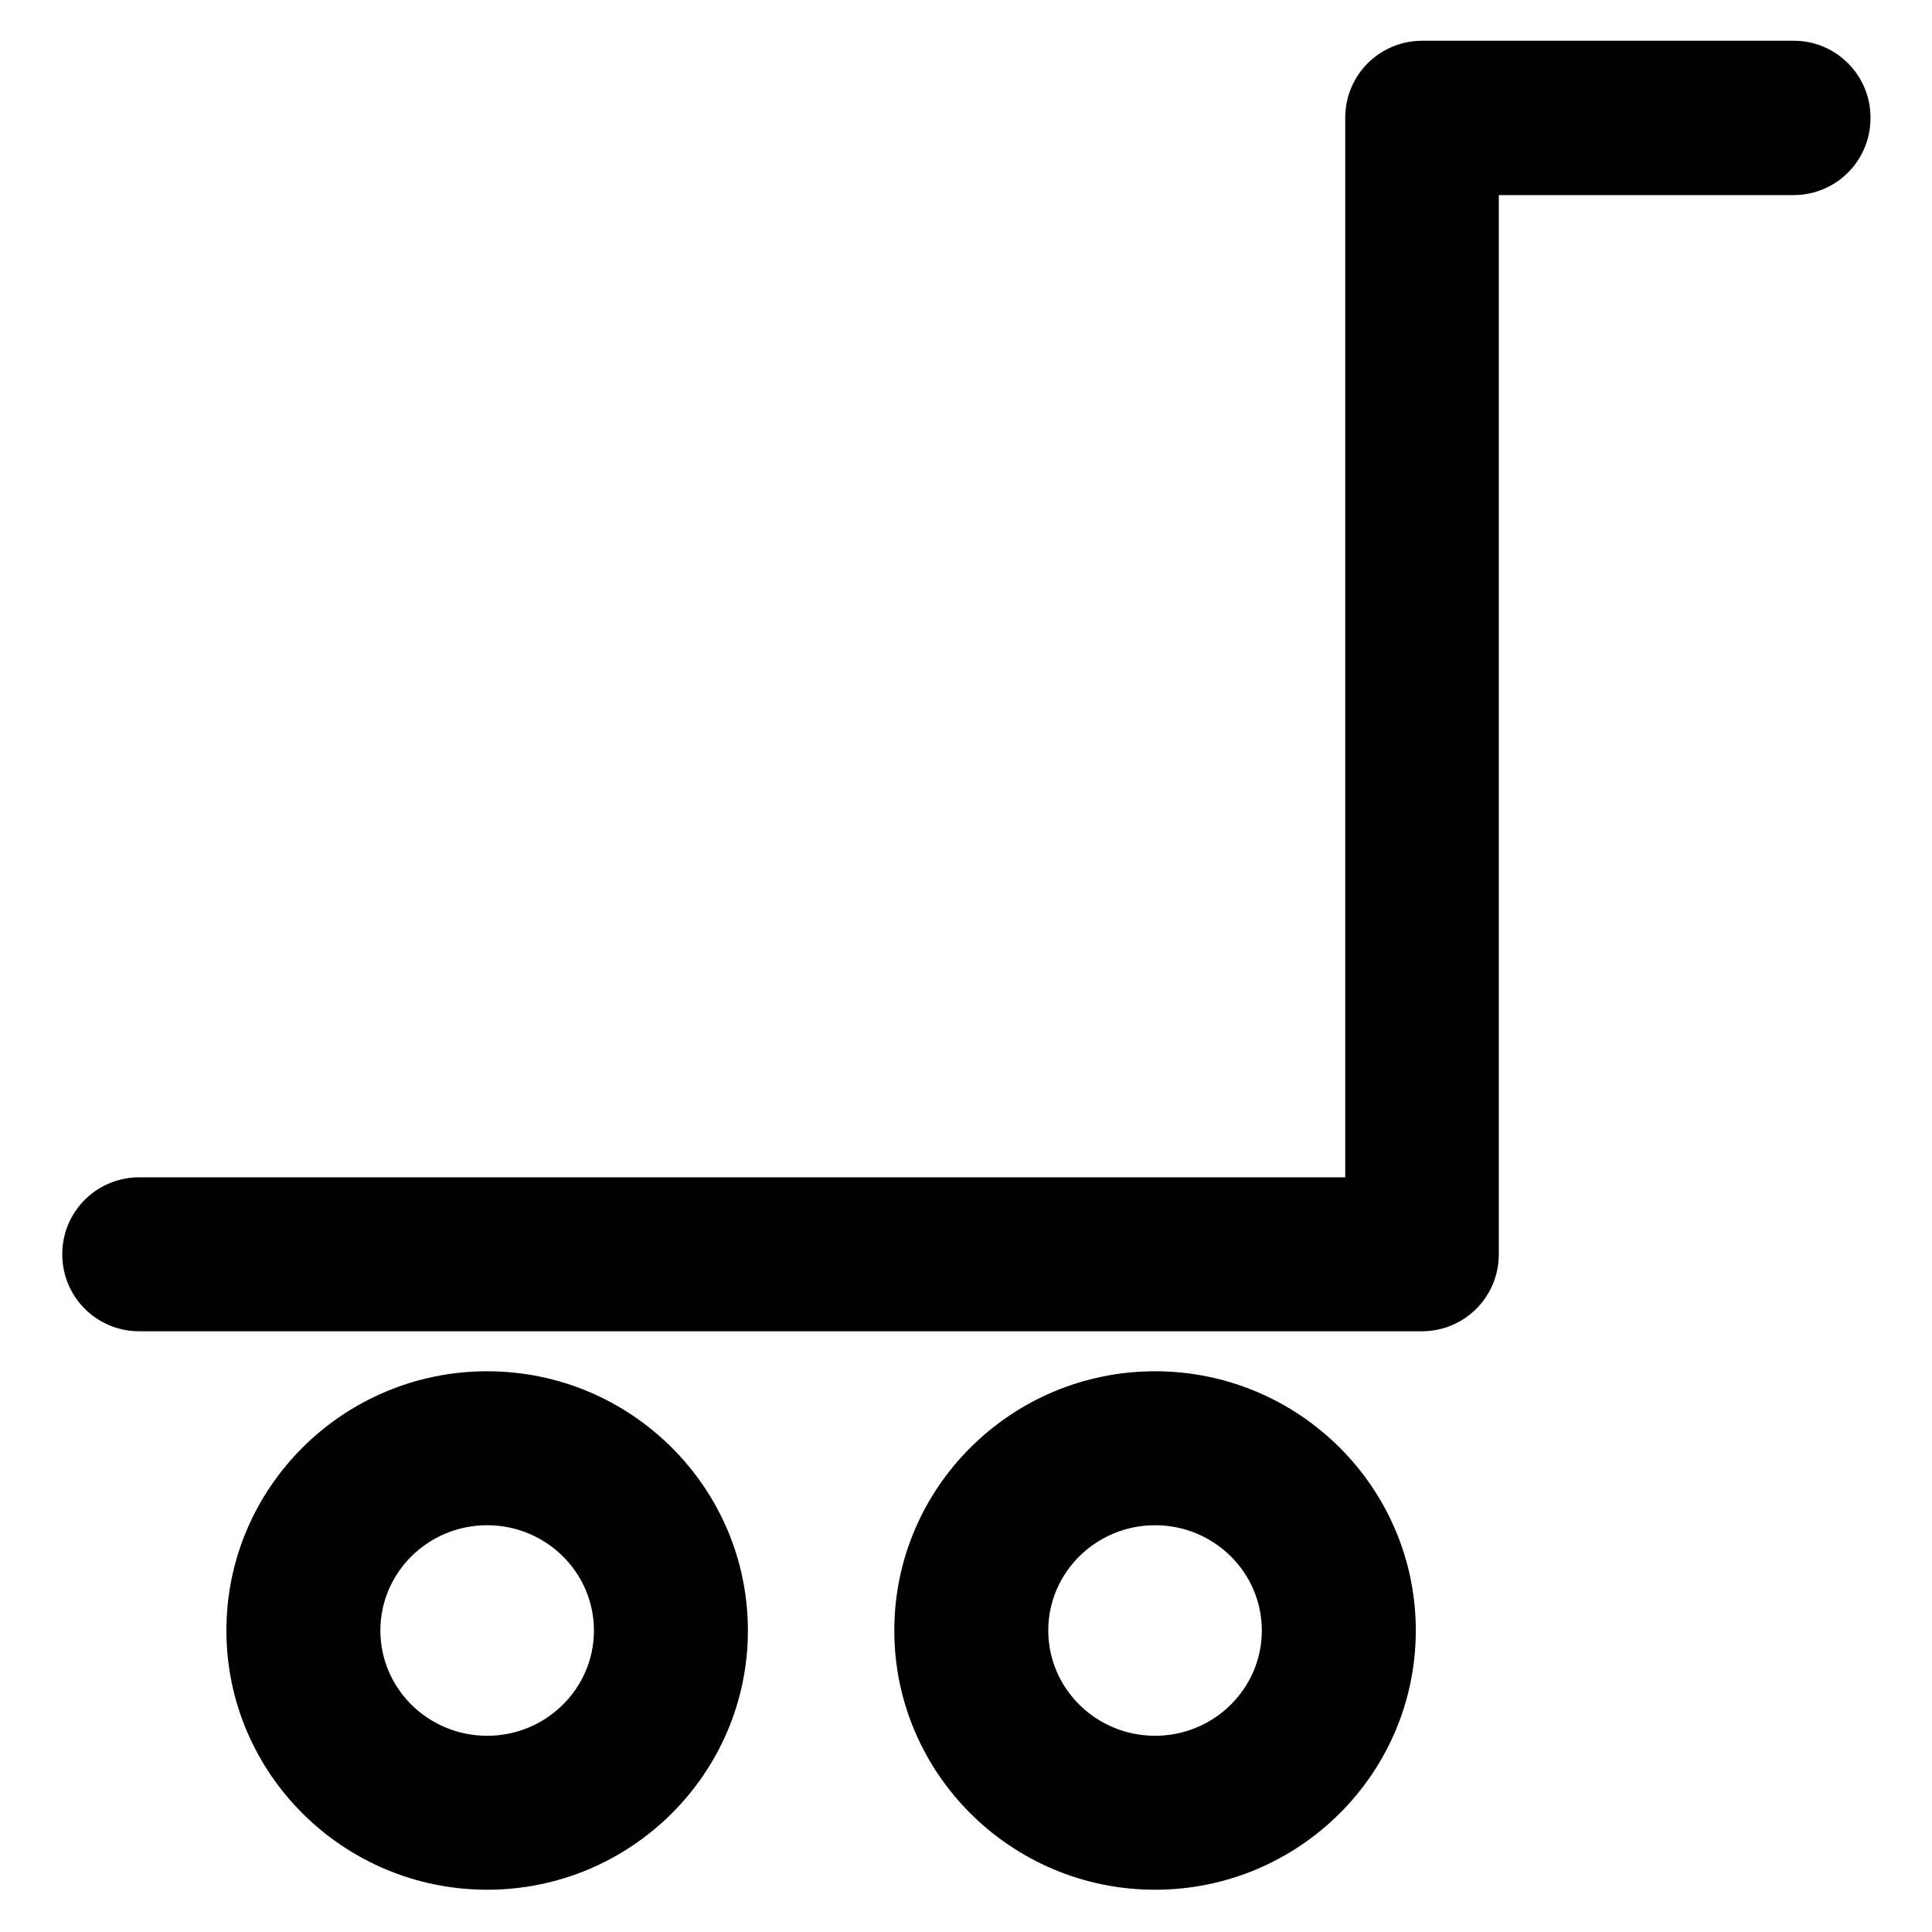 <?xml version="1.0" encoding="UTF-8"?>
<!DOCTYPE svg PUBLIC "-//W3C//DTD SVG 1.1//EN" "http://www.w3.org/Graphics/SVG/1.1/DTD/svg11.dtd">
<svg version="1.1" xmlns="http://www.w3.org/2000/svg" viewBox="0 0 512 512" xmlns:xlink="http://www.w3.org/1999/xlink" enable-background="new 0 0 512 512">
  <g>
    <g>
      <g>
		<path style="fill:#000000;" d="M475.4,10.8h-98.5c-11.3,0-20.4,9.1-20.4,20.4v280.8H36.9c-11.3,0-20.4,9.1-20.4,20.4c0,11.3,9.1,20.4,20.4,20.4h339.9     c11.3,0,20.4-9.1,20.4-20.4V51.7h78.1c11.3,0,20.4-9.1,20.4-20.4C495.8,20,486.6,10.8,475.4,10.8z"/>
        <path style="fill:#000000;" d="m129.1,363.4c-38.1,0-69.1,30.8-69.1,68.7s31,68.7 69.1,68.7c38.1,0 69.1-30.8 69.1-68.7s-31-68.7-69.1-68.7zm0,96.6c-15.6,0-28.3-12.5-28.3-27.9 0-15.4 12.7-27.9 28.3-27.9 15.6,0 28.3,12.5 28.3,27.9 0,15.4-12.7,27.9-28.3,27.9z"/>
        <path style="fill:#000000;" d="m306.1,363.4c-38.1,0-69.1,30.8-69.1,68.7s31,68.7 69.1,68.7c38.1,0 69.1-30.8 69.1-68.7s-31-68.7-69.1-68.7zm0,96.6c-15.6,0-28.3-12.5-28.3-27.9 0-15.4 12.7-27.9 28.3-27.9 15.6,0 28.3,12.5 28.3,27.9-5.68434e-14,15.4-12.7,27.9-28.3,27.9z"/>
      </g>
    </g>
  </g>
</svg>